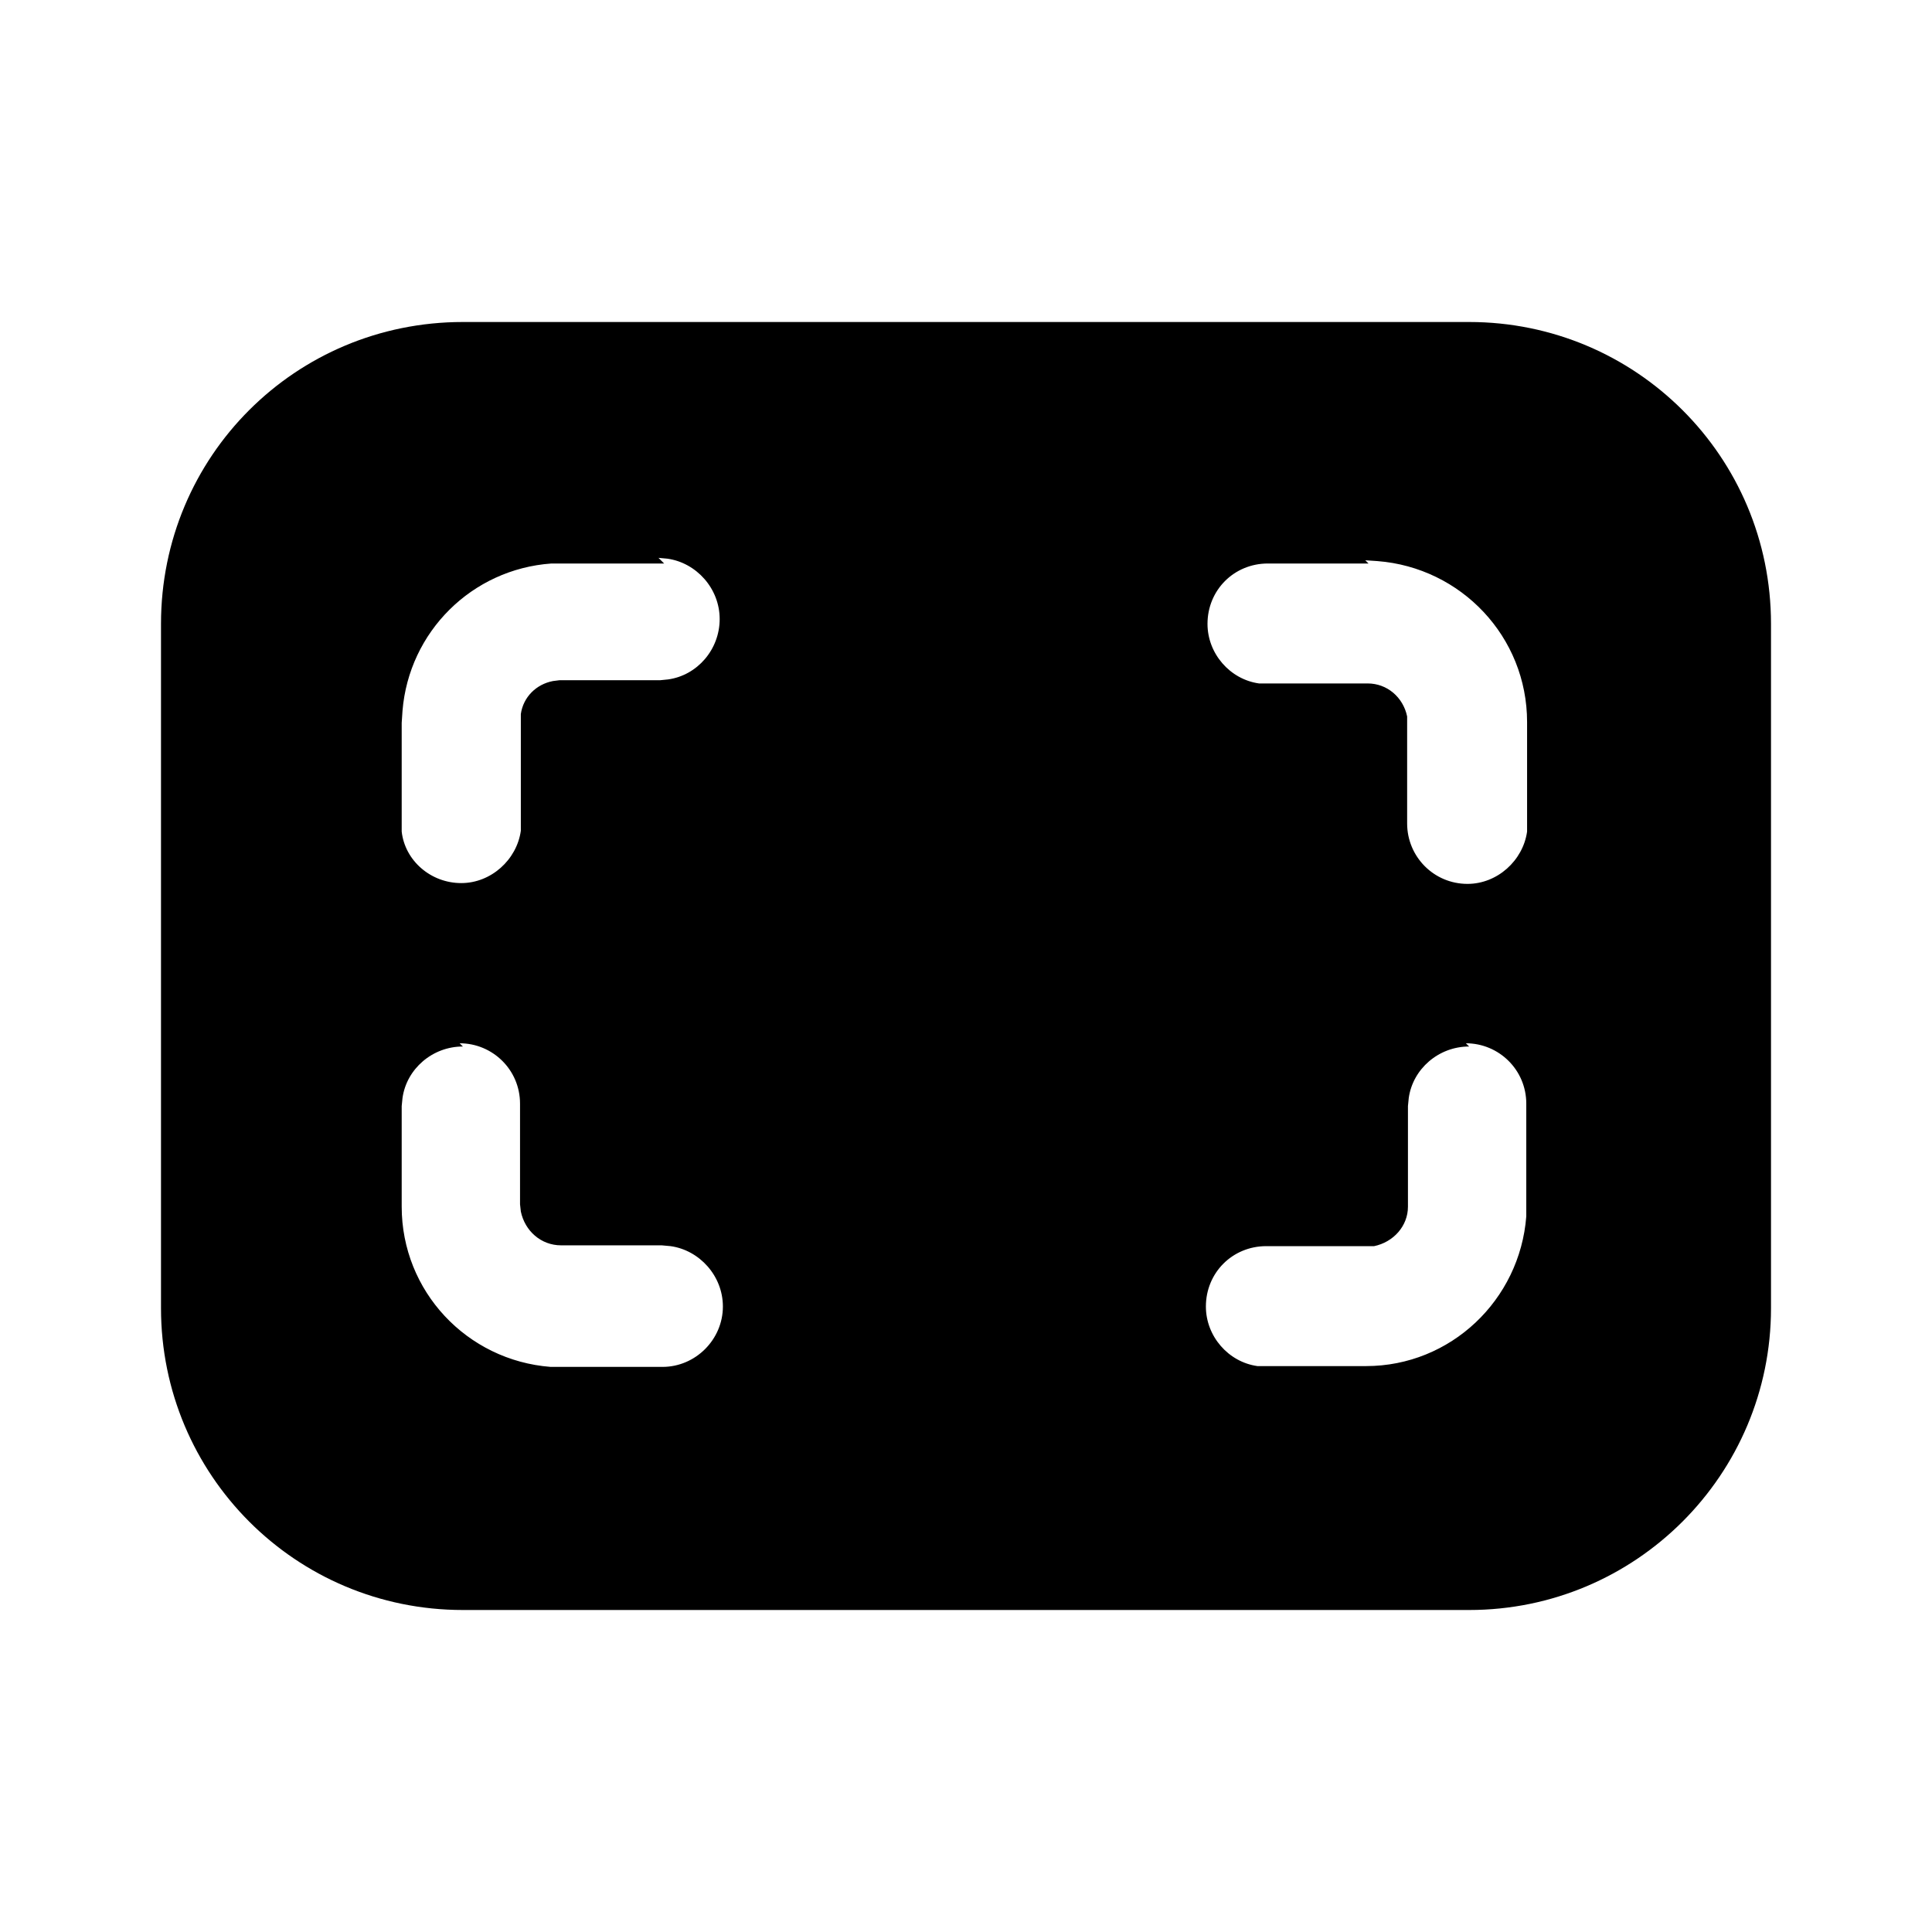 <svg viewBox="0 0 24 24" xmlns="http://www.w3.org/2000/svg"><path fill="currentColor" d="M18.25 4C20.32 4 22 5.67 22 7.75v8.5c0 2.07-1.68 3.75-3.75 3.75H5.75C3.67 20 2 18.32 2 16.25v-8.5C2 5.67 3.67 4 5.75 4h12.5Zm0 9c-.38 0-.7.28-.75.64l-.01.1v1.25c0 .24-.18.44-.42.49l-.09 0h-1.25c-.42 0-.75.33-.75.75 0 .37.28.69.64.74l.1 0h1.25c1.05 0 1.91-.82 1.99-1.86l0-.15v-1.25c0-.42-.34-.75-.75-.75Zm-12.5 0c-.38 0-.7.28-.75.64l-.01.1v1.25c0 1.05.81 1.91 1.85 1.99l.14 0h1.25c.41 0 .75-.34.75-.75 0-.38-.29-.7-.65-.75l-.11-.01H6.97c-.25 0-.45-.18-.5-.42l-.01-.09v-1.25c0-.42-.34-.75-.75-.75Zm2.5-6H7l-.15 0c-.99.07-1.77.85-1.85 1.83l-.01.15v1.25l0 .1c.04.36.36.64.74.64 .37 0 .69-.29.74-.65l0-.11V8.96l0-.09c.03-.21.19-.37.4-.41l.08-.01H8.2l.1-.01c.36-.05.64-.37.64-.75s-.29-.7-.65-.75l-.11-.01ZM17 7h-1.25c-.42 0-.75.33-.75.75 0 .37.28.69.64.74l.1 0h1.25c.24 0 .44.17.49.41l0 .08v1.25c0 .41.33.75.75.75 .37 0 .69-.29.74-.65l0-.11V8.97c0-1.06-.82-1.92-1.86-2l-.15-.01Z"/></svg>
